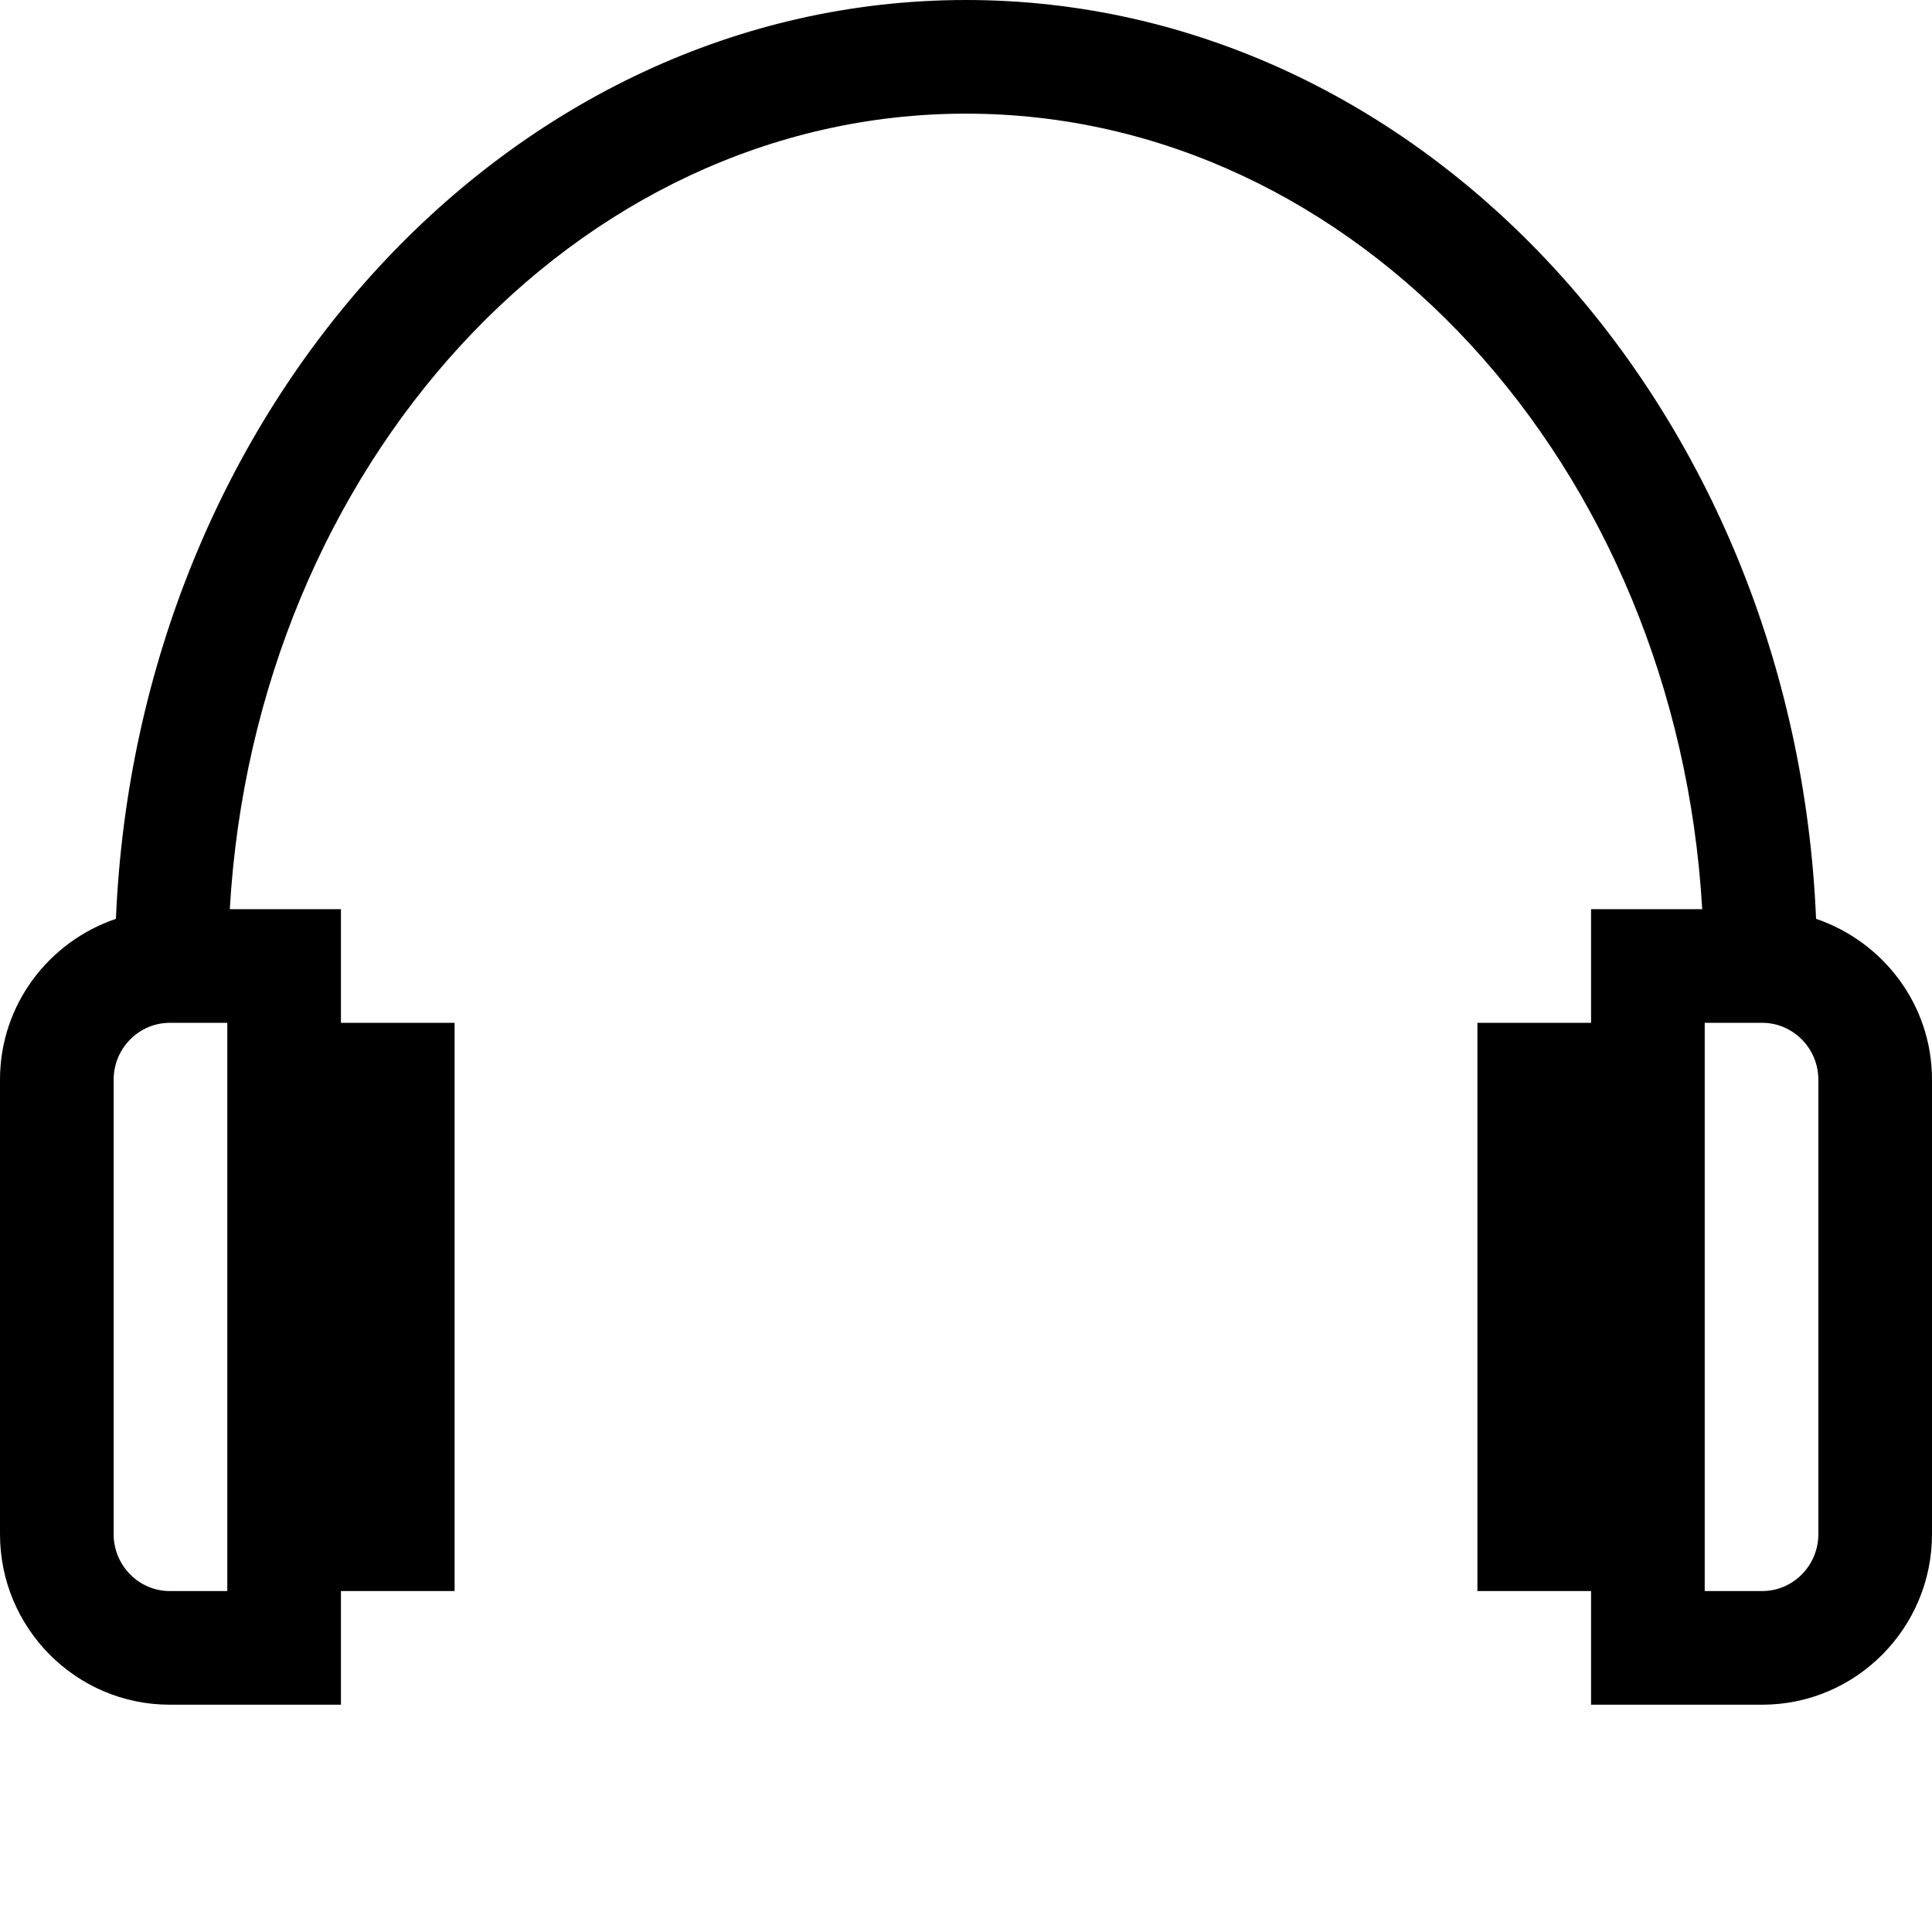 <svg xmlns="http://www.w3.org/2000/svg" width="17" height="17" viewBox="0 0 17 17"><path d="M15.98 8.085C15.79 3.592 12.513 0 8.5 0S1.21 3.592 1.02 8.085C.43 8.285 0 8.84 0 9.5v4c0 .827.67 1.5 1.494 1.5H3v-1h1V9H3V8h-.978c.225-3.902 3.04-7 6.478-7s6.253 3.098 6.478 7H14v1h-1v5h1v1h1.506C16.33 15 17 14.327 17 13.5v-4c0-.66-.43-1.214-1.02-1.415zM2 14h-.506C1.222 14 1 13.775 1 13.5v-4c0-.275.222-.5.494-.5H2v5zm14-.5c0 .275-.222.5-.494.5H15V9h.506c.272 0 .494.225.494.5v4z"/></svg>